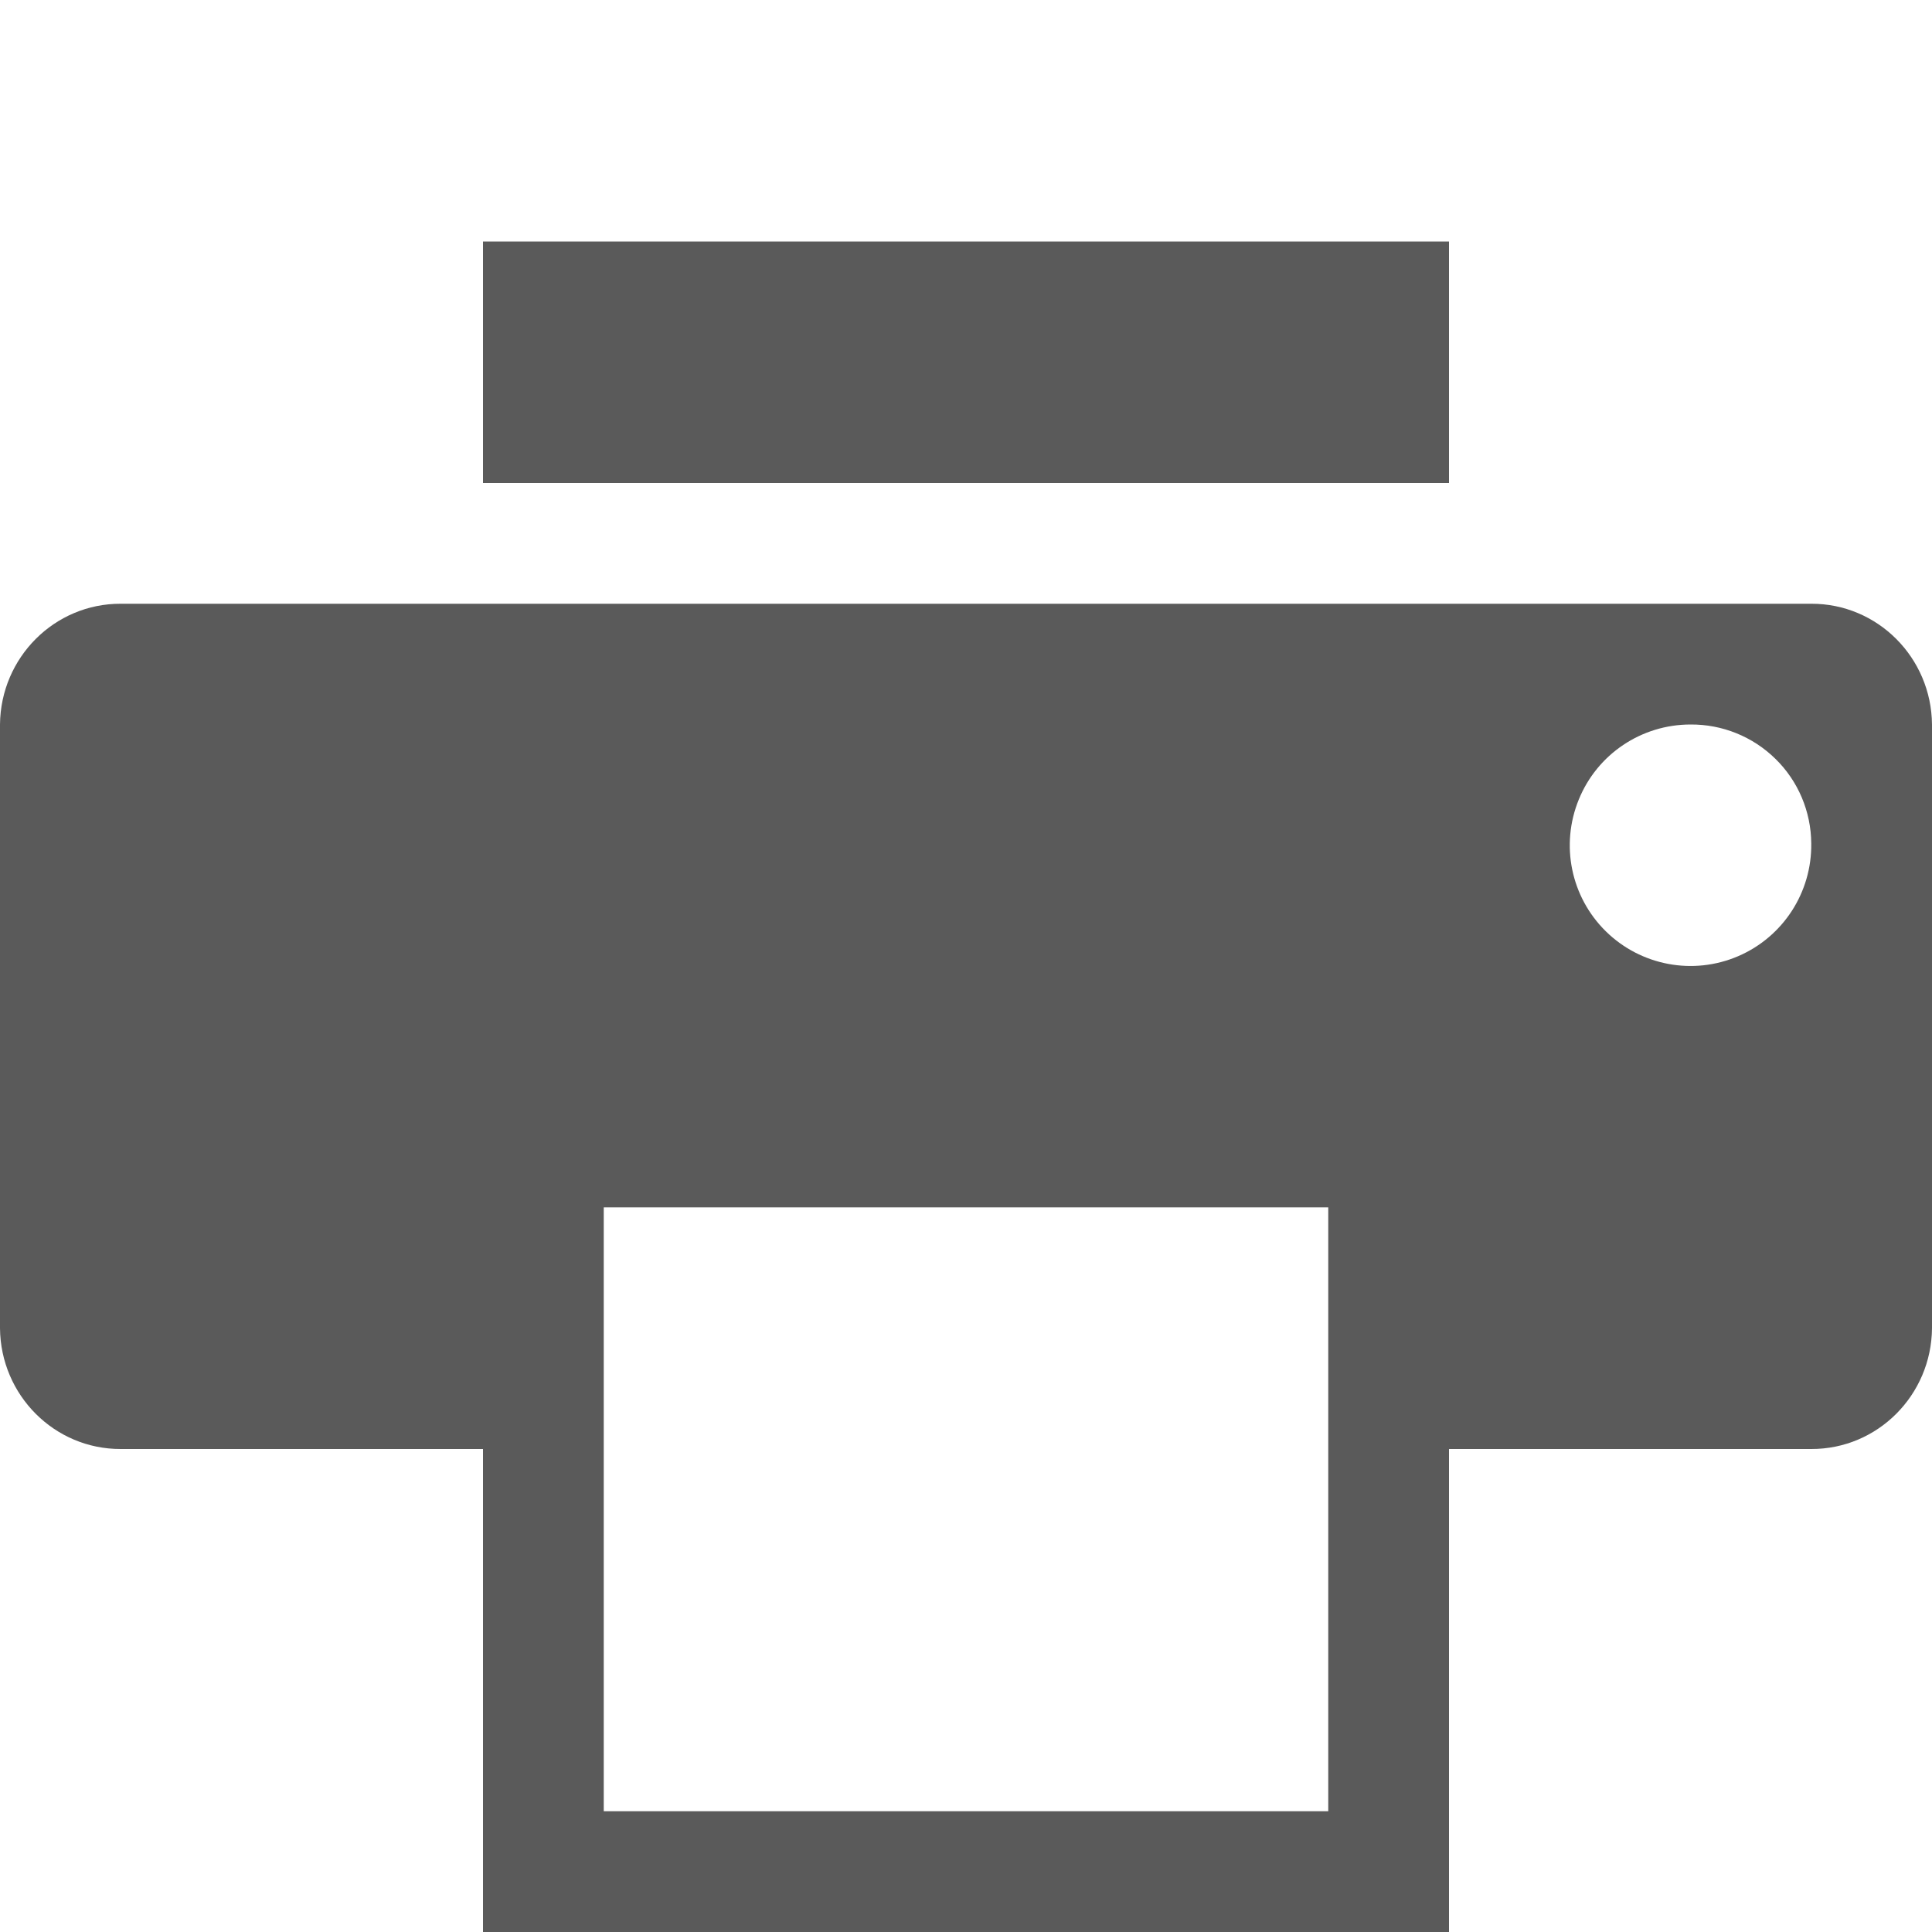 <svg xmlns="http://www.w3.org/2000/svg" xmlns:xlink="http://www.w3.org/1999/xlink" width="16" height="16" version="1.1" viewBox="0 0 16 16"><title>ic-print-16</title><desc>Created with Sketch.</desc><g id="Symbols" fill="none" fill-rule="evenodd" stroke="none" stroke-width="1"><g id="ic-print-16"><g id="ic-print"><g><rect id="bounds" width="16" height="16" x="0" y="0"/><path id="Shape" fill="#5A5A5A" d="M4,2 L12,2 L12,4 L4,4 L4,2 L4,2 Z M15,5 L1,5 C0.452,4.998 0.005,5.445 0,6 L0,11 C0.005,11.555 0.452,12.002 1,12 L4,12 L4,16 L12,16 L12,12 L15,12 C15.548,12.002 15.995,11.555 16,11 L16,6 C15.995,5.445 15.548,4.998 15,5 L15,5 Z M10.998,15 L5,15 L5,9.999 L11,9.999 L11,15 L10.998,15 Z M15,6.984 C15.006,7.39 14.767,7.759 14.394,7.919 C14.021,8.079 13.588,7.997 13.299,7.713 C13.009,7.428 12.921,6.997 13.075,6.621 C13.228,6.245 13.594,6 14,6 C14.263,5.998 14.516,6.1 14.704,6.285 C14.892,6.469 14.998,6.721 15,6.984 L15,6.984 Z"/></g></g></g></g></svg>